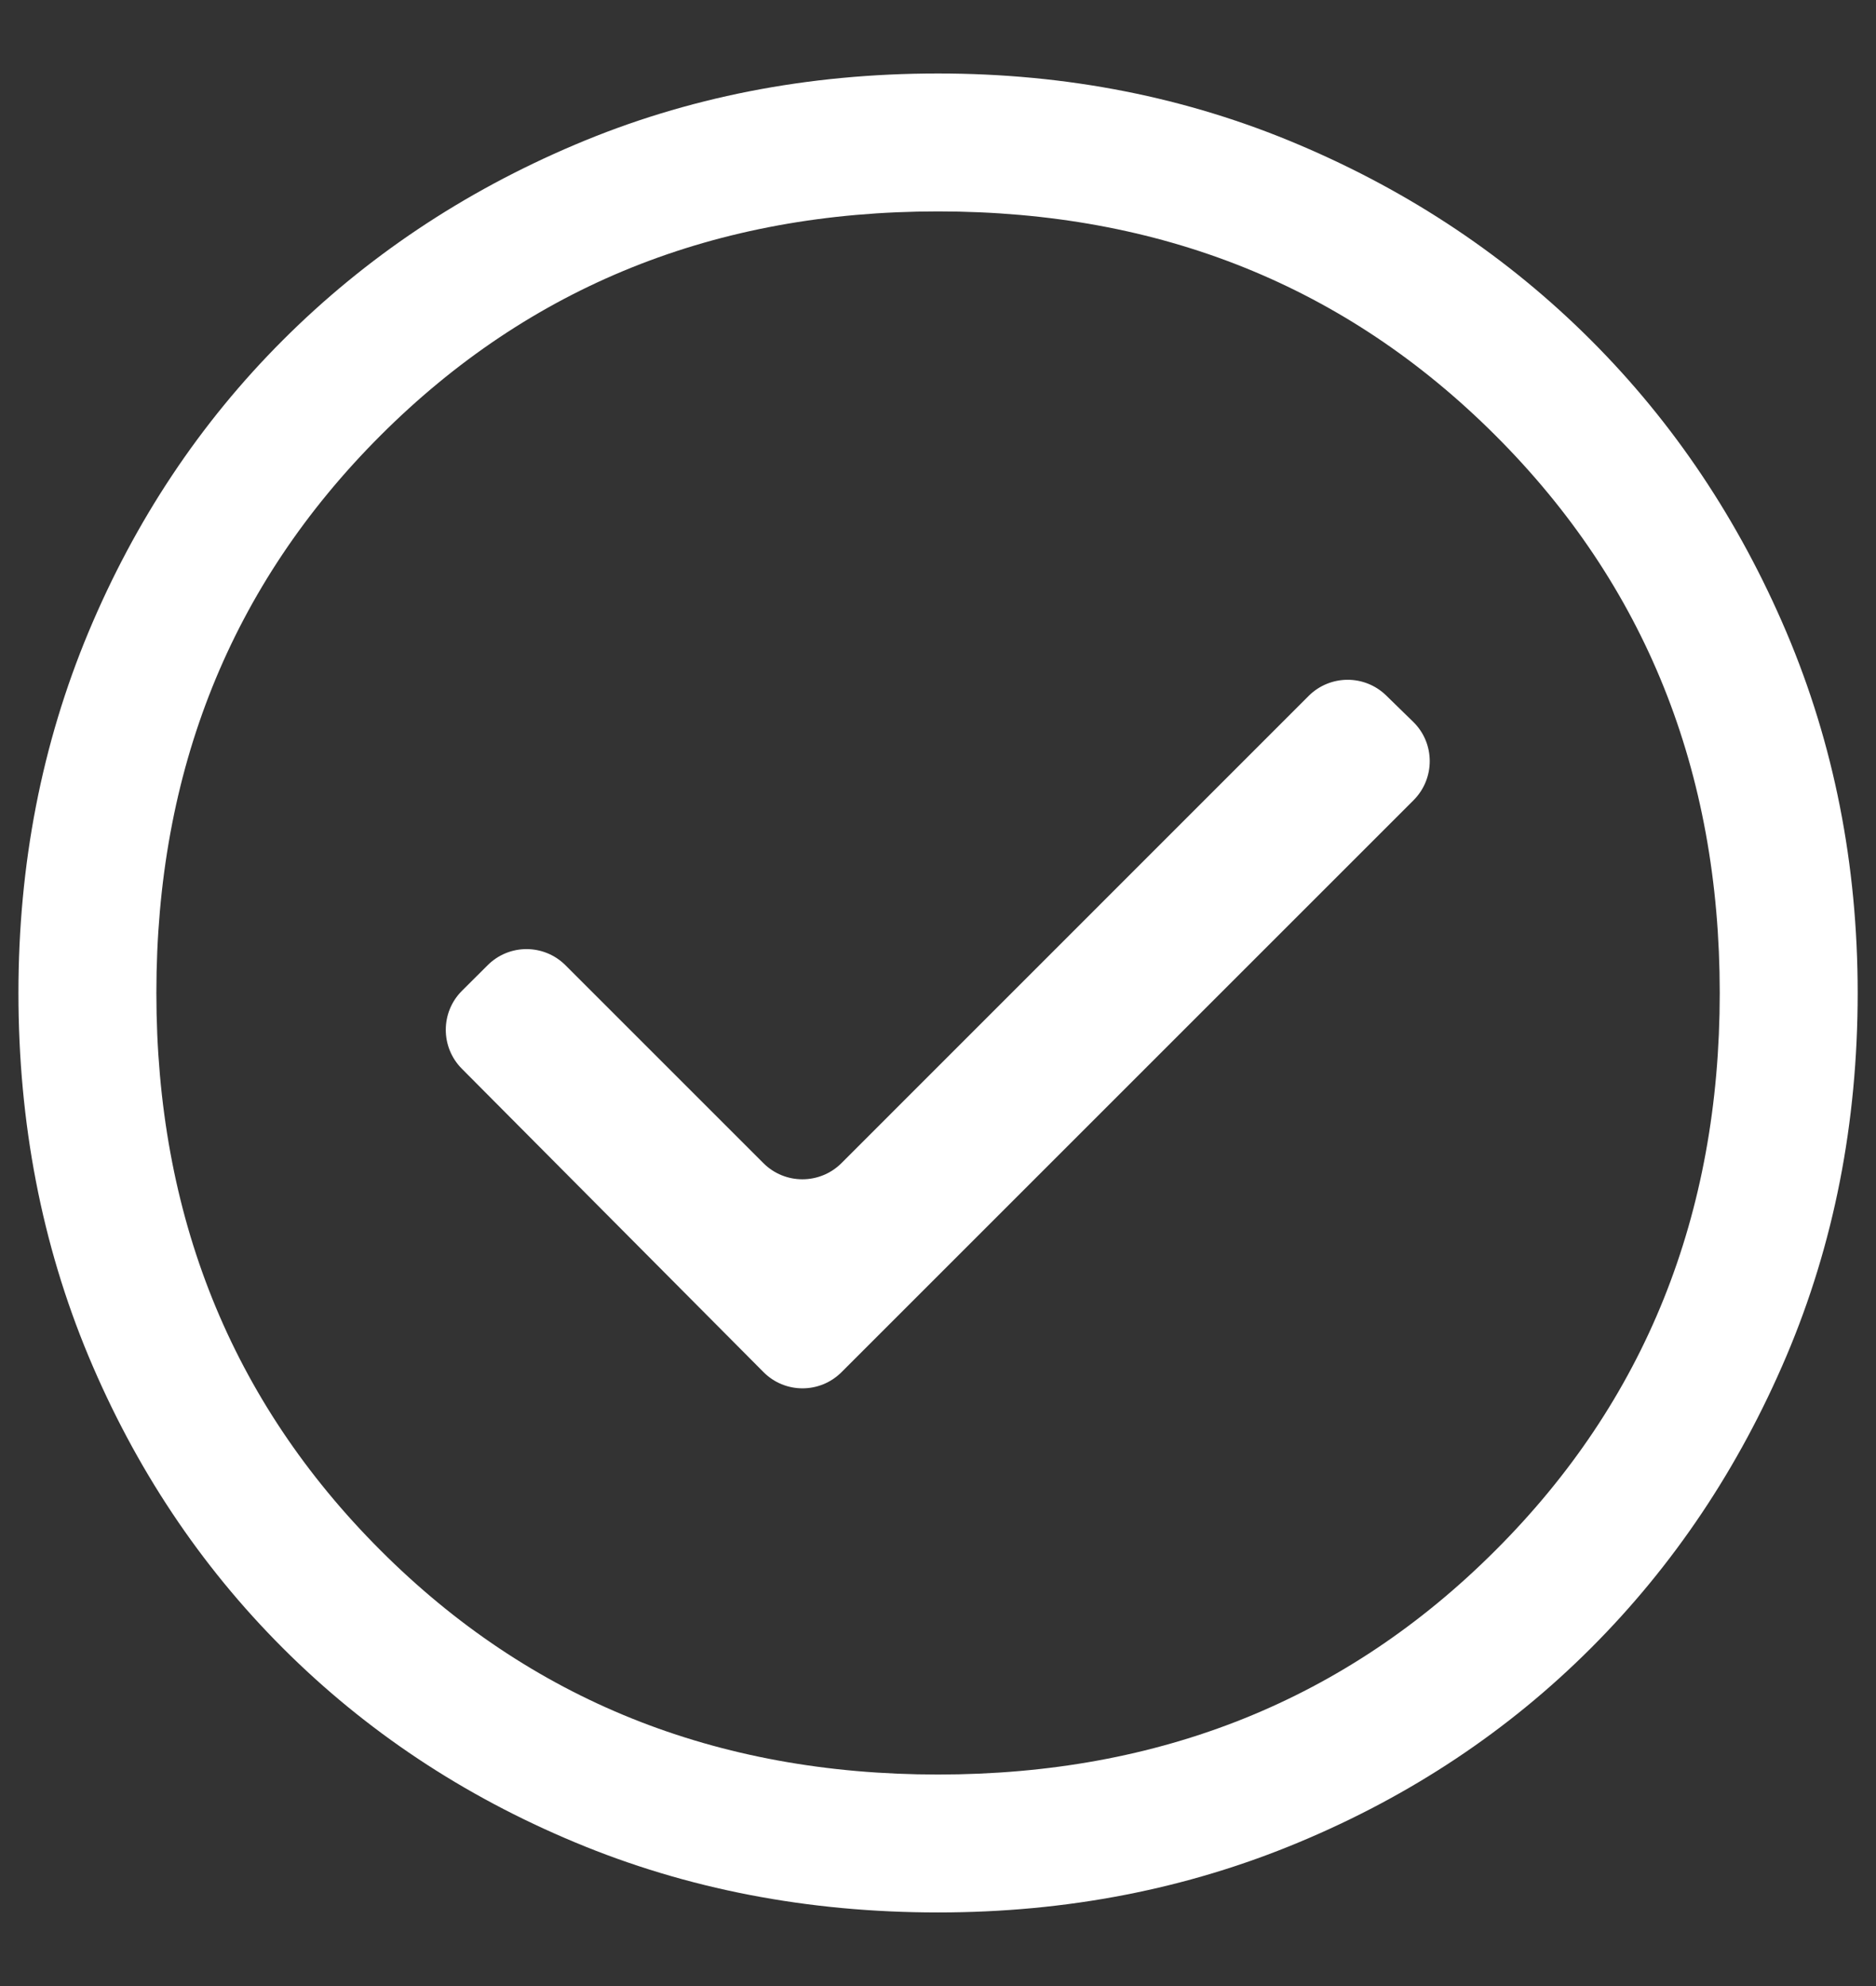 <svg width="17" height="18" viewBox="0 0 17 18" fill="none" xmlns="http://www.w3.org/2000/svg">
<rect x="0" y="0" width="17" height="18" fill="#333333" stroke="none"/>
<path d="M6.918 12.435C7.113 12.632 7.43 12.632 7.626 12.436L12.809 7.253C13.006 7.056 13.005 6.736 12.806 6.542L12.562 6.304C12.366 6.112 12.053 6.114 11.859 6.307L7.625 10.542C7.429 10.737 7.113 10.737 6.918 10.542L5.125 8.749C4.929 8.553 4.613 8.553 4.418 8.749L4.186 8.98C3.991 9.175 3.991 9.491 4.185 9.686L6.918 12.435ZM8.5 17.333C7.32 17.333 6.223 17.121 5.209 16.697C4.195 16.274 3.313 15.687 2.563 14.937C1.813 14.187 1.226 13.305 0.802 12.291C0.379 11.277 0.167 10.18 0.167 8.999C0.167 7.833 0.379 6.742 0.802 5.729C1.226 4.715 1.813 3.833 2.563 3.083C3.313 2.333 4.195 1.742 5.209 1.312C6.223 0.881 7.32 0.666 8.5 0.666C9.667 0.666 10.757 0.881 11.771 1.312C12.785 1.742 13.667 2.333 14.417 3.083C15.167 3.833 15.757 4.715 16.188 5.729C16.618 6.742 16.834 7.833 16.834 8.999C16.834 10.18 16.618 11.277 16.188 12.291C15.757 13.305 15.167 14.187 14.417 14.937C13.667 15.687 12.785 16.274 11.771 16.697C10.757 17.121 9.667 17.333 8.5 17.333ZM8.5 16.083C10.514 16.083 12.198 15.406 13.552 14.051C14.907 12.697 15.584 11.013 15.584 8.999C15.584 6.985 14.907 5.301 13.552 3.947C12.198 2.593 10.514 1.916 8.5 1.916C6.486 1.916 4.802 2.593 3.448 3.947C2.094 5.301 1.417 6.985 1.417 8.999C1.417 11.013 2.094 12.697 3.448 14.051C4.802 15.406 6.486 16.083 8.5 16.083Z" fill="white"/>
</svg>
